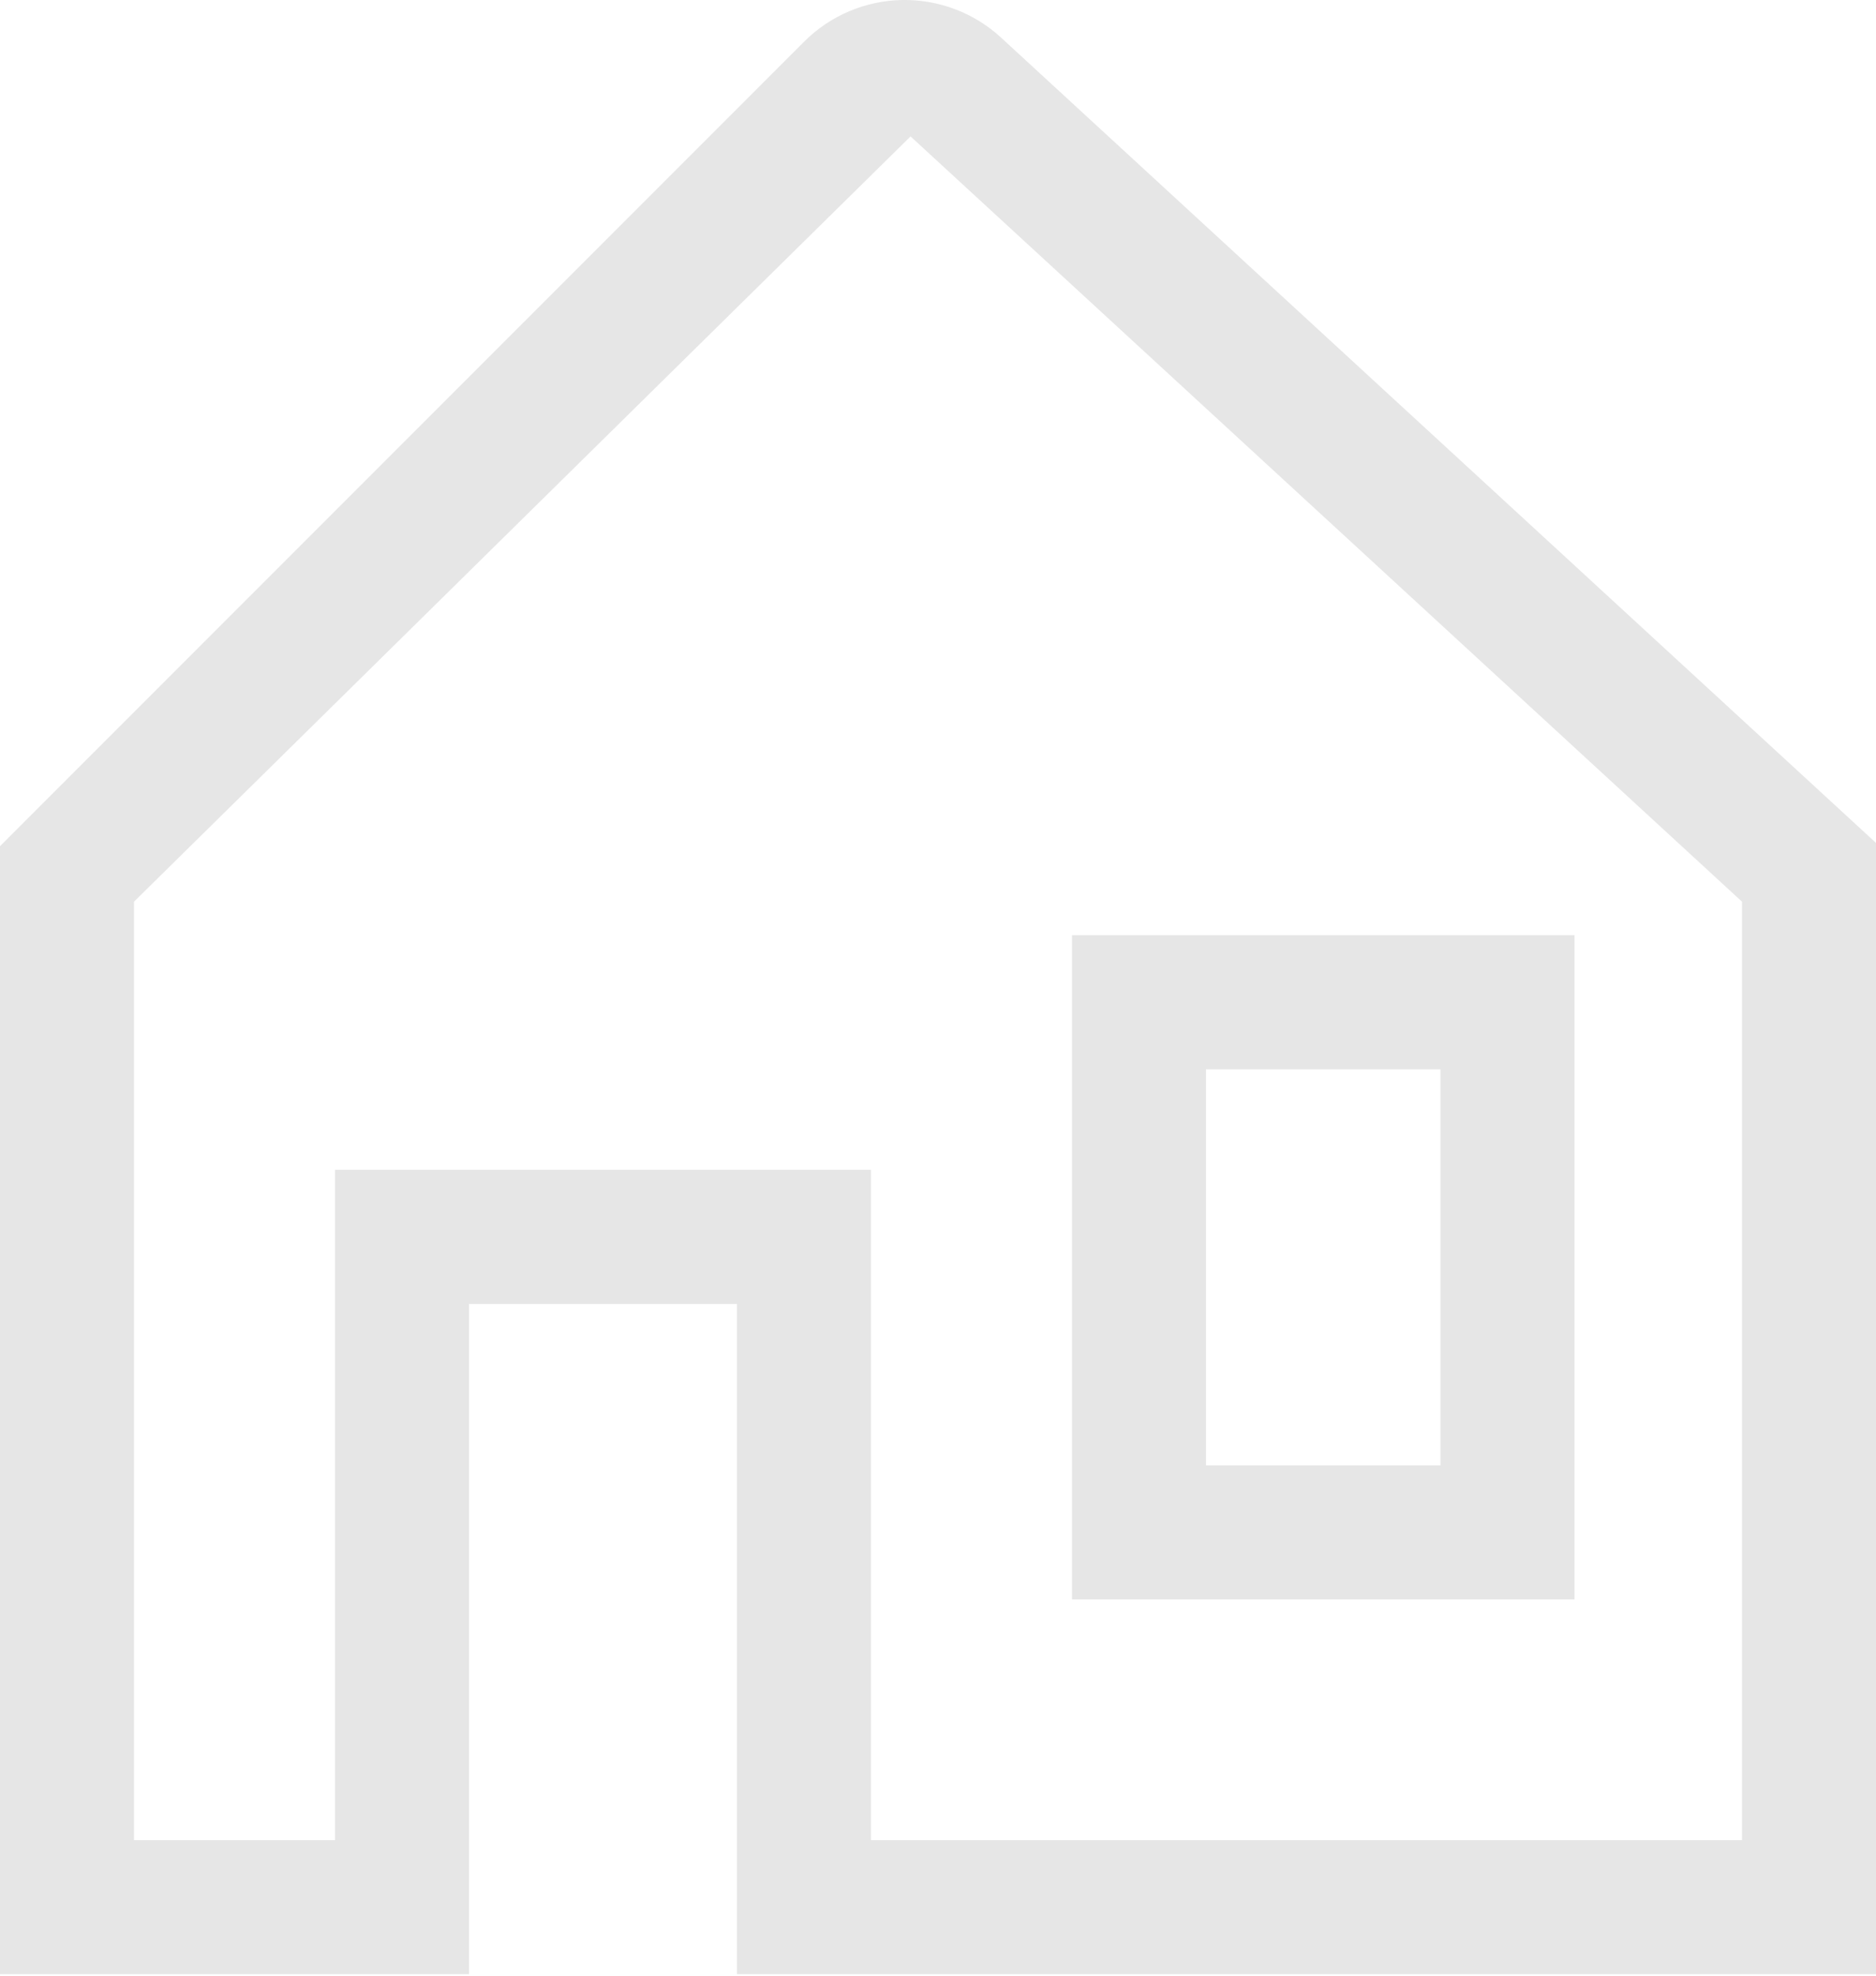 <svg
  width="19"
  height="20"
  viewBox="0 0 19 20"
  fill="none"
  xmlns="http://www.w3.org/2000/svg"
>
  <path
    d="M15.947 16.191V9.467H10.857V16.191H15.947ZM12.214 10.825H14.589V14.834H12.214V10.825Z"
    fill="#E6E6E6"
  />
  <path
    d="M10.139 0.381C9.866 0.129 9.505 -0.007 9.133 0C8.761 0.008 8.406 0.159 8.143 0.423L0 8.566V19.985H4.75V13.2H7.464V19.985H19V8.533L10.139 0.381ZM17.643 18.628H8.821V11.842H3.393V18.628H1.357V9.128L9.221 1.382V1.38L17.643 9.128V18.628Z"
    fill="#E6E6E6"
  />
</svg>
